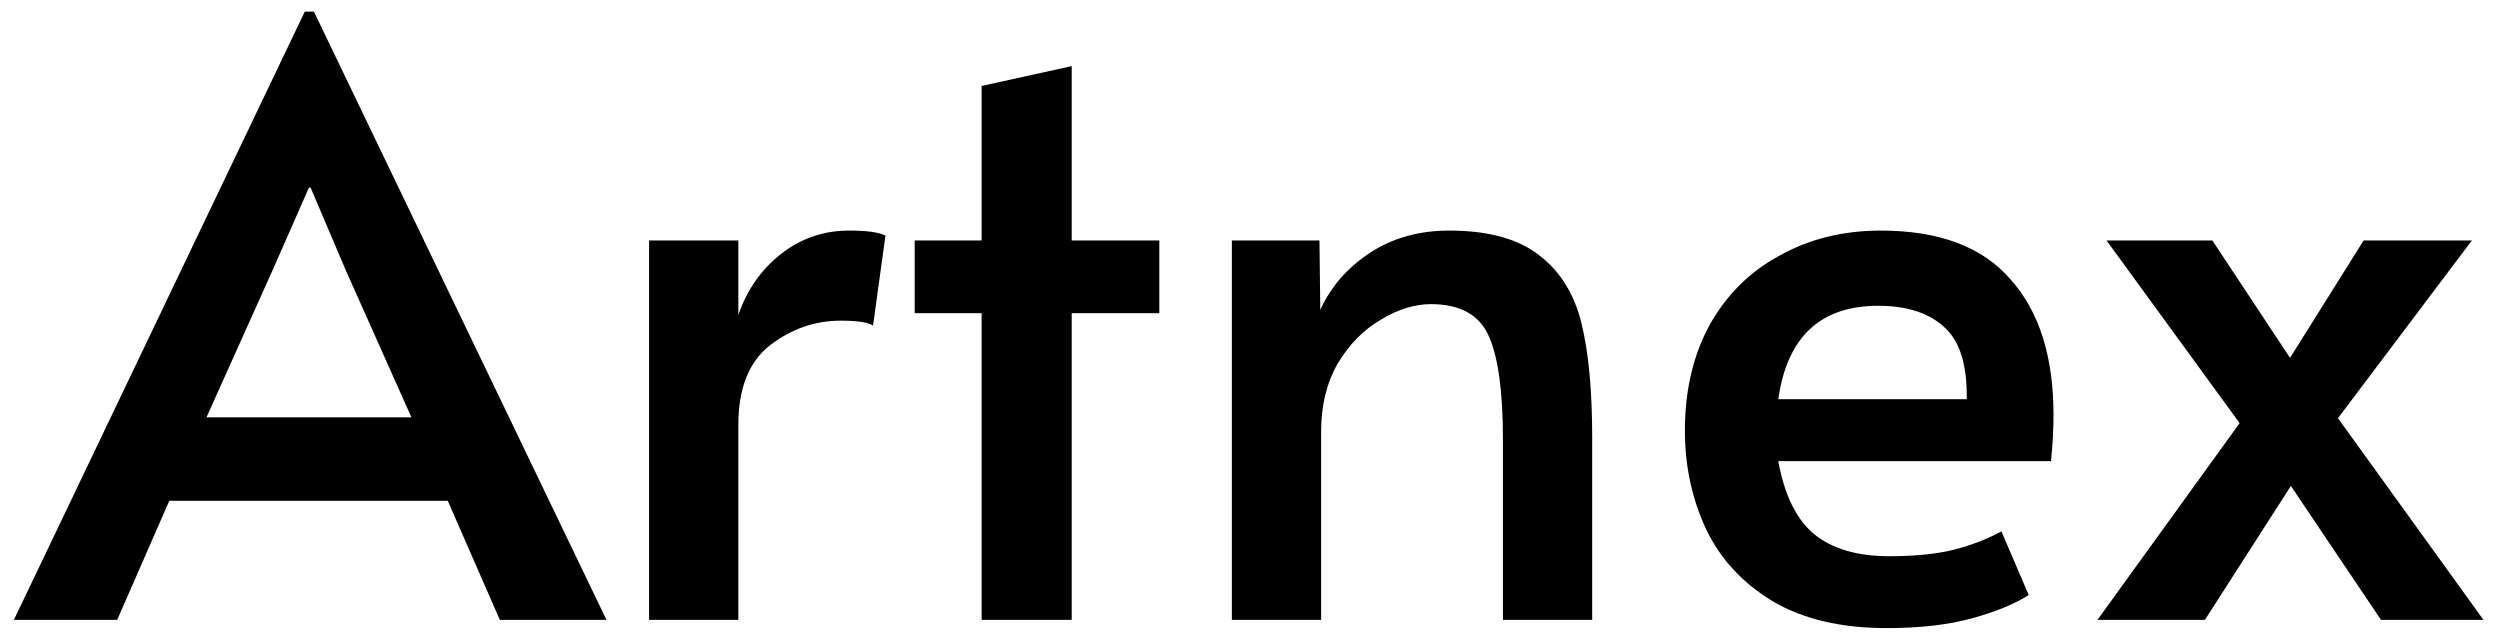 <?xml version="1.0" encoding="UTF-8" standalone="no"?>
<svg
   width="121"
   height="31"
   viewBox="0 0 121 31"
   fill="none"
   version="1.1"
   id="svg3542"
   sodipodi:docname="Artnex.svg"
   inkscape:version="1.2 (dc2aedaf03, 2022-05-15)"
   xmlns:inkscape="http://www.inkscape.org/namespaces/inkscape"
   xmlns:sodipodi="http://sodipodi.sourceforge.net/DTD/sodipodi-0.dtd"
   xmlns="http://www.w3.org/2000/svg"
   xmlns:svg="http://www.w3.org/2000/svg">
  <defs
     id="defs3546" />
  <sodipodi:namedview
     id="namedview3544"
     pagecolor="#505050"
     bordercolor="#eeeeee"
     borderopacity="1"
     inkscape:showpageshadow="0"
     inkscape:pageopacity="0"
     inkscape:pagecheckerboard="0"
     inkscape:deskcolor="#505050"
     showgrid="false"
     inkscape:zoom="11.313709"
     inkscape:cx="51.221045"
     inkscape:cy="11.181125"
     inkscape:window-width="1920"
     inkscape:window-height="1080"
     inkscape:window-x="0"
     inkscape:window-y="0"
     inkscape:window-maximized="1"
     inkscape:current-layer="svg3542" />
  <path
     d="M 15.193,0.56 29.352,30 h -5.16 l -2.52,-5.76 H 8.193 L 5.673,30 h -5 l 14.08,-29.44 z m -2,12.52 -3.2,7.12 h 9.92 l -3.16,-7.08 -1.72,-4.04 h -0.08 z m 18.223,-1.44 h 4.32 v 3.6 c 0.427,-1.227 1.12,-2.213 2.08,-2.96 0.96,-0.747 2.053,-1.12 3.28,-1.12 0.853,0 1.44,0.08 1.76,0.24 l -0.6,4.36 c -0.24,-0.16 -0.76,-0.24 -1.56,-0.24 -1.253,0 -2.4,0.4 -3.44,1.2 -1.013,0.8 -1.52,2.08 -1.52,3.84 V 30 h -4.32 z m 16.095,3.52 h -3.24 v -3.52 h 3.24 V 4.16 l 4.36,-0.96 v 8.44 h 4.24 v 3.52 h -4.24 V 30 h -4.36 z m 12.111,-3.52 h 4.24 l 0.04,3.36 c 0.507,-1.12 1.307,-2.04 2.4,-2.76 1.093,-0.72 2.373,-1.08 3.84,-1.08 1.893,0 3.347,0.4 4.36,1.2 1.013,0.773 1.693,1.867 2.04,3.28 0.347,1.413 0.52,3.253 0.52,5.52 V 30 h -4.32 v -8.72 c 0,-2.32 -0.227,-3.987 -0.68,-5 -0.453,-1.04 -1.387,-1.56 -2.8,-1.56 -0.8,0 -1.613,0.253 -2.44,0.76 -0.827,0.48 -1.52,1.187 -2.08,2.12 -0.533,0.933 -0.8,2.027 -0.8,3.28 V 30 h -4.32 z M 91.309,30.4 c -2.187,0 -4.013,-0.427 -5.48,-1.28 -1.467,-0.88 -2.547,-2.04 -3.24,-3.48 -0.693,-1.467 -1.04,-3.067 -1.04,-4.8 0,-1.947 0.4,-3.653 1.2,-5.12 0.827,-1.467 1.96,-2.587 3.4,-3.36 1.44,-0.8 3.067,-1.2 4.88,-1.2 2.827,0 4.92,0.787 6.28,2.36 1.387,1.547 2.08,3.733 2.08,6.56 0,0.72 -0.04,1.467 -0.12,2.24 h -13.2 c 0.293,1.627 0.867,2.8 1.72,3.52 0.88,0.72 2.093,1.08 3.64,1.08 1.28,0 2.333,-0.107 3.16,-0.32 0.827,-0.213 1.587,-0.507 2.28,-0.88 l 1.32,3.08 c -0.667,0.427 -1.573,0.8 -2.72,1.12 -1.147,0.32 -2.533,0.48 -4.16,0.48 z m 3.88,-11.08 c 0.027,-1.653 -0.333,-2.813 -1.08,-3.48 -0.747,-0.693 -1.813,-1.04 -3.2,-1.04 -2.8,0 -4.413,1.507 -4.84,4.52 z m 13.209,1.16 -6.44,-8.84 h 5.12 l 3.76,5.68 3.56,-5.68 h 5.24 l -6.48,8.6 7.04,9.76 h -4.96 l -4.36,-6.48 -4.16,6.48 h -5.2 z"
     fill="#000000"
     id="path3540"
     sodipodi:nodetypes="cccccccccccccccccccssccscsccccccccccccccccccccsccsccscsccscccsccsccscscccsccccsccsccccccccccccccc"
     style="fill:#000000;fill-opacity:1" />
</svg>
